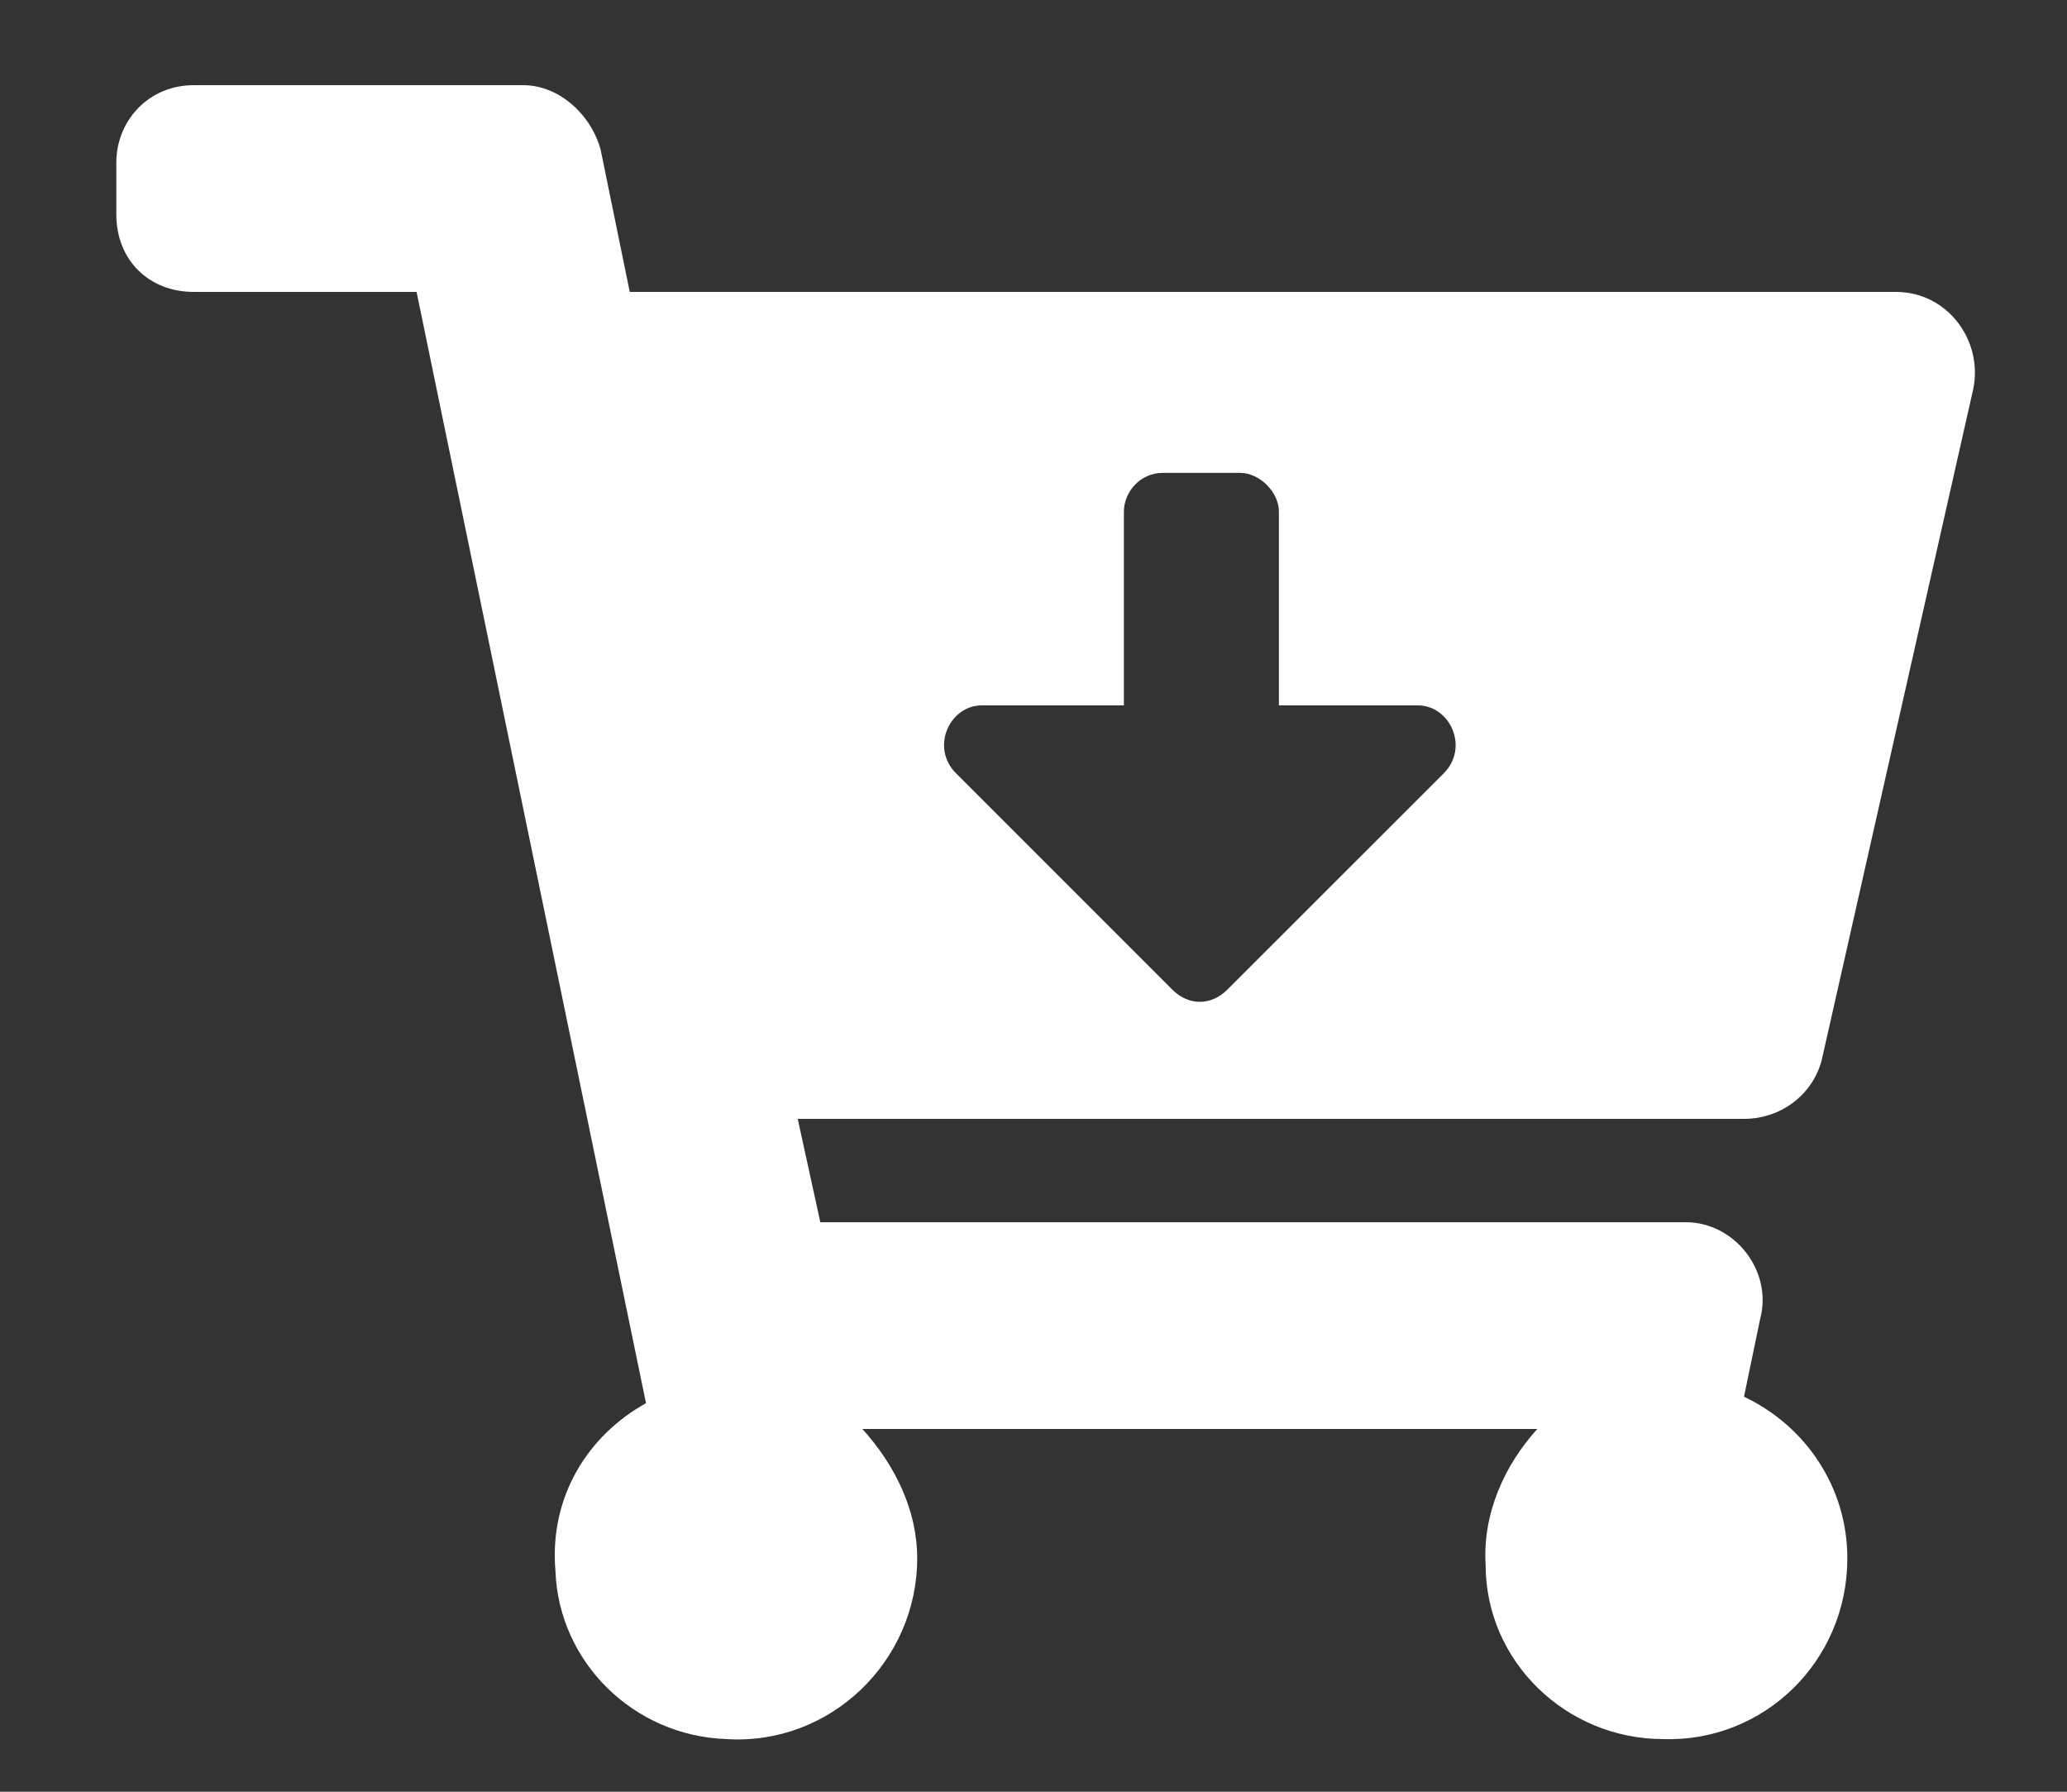<svg width="15" height="13" viewBox="0 0 15 13" fill="none" xmlns="http://www.w3.org/2000/svg">
<rect x="0" y="0" width="15" height="13" fill="#333333" stroke="none"/>
<path d="M12.656 8.118C12.914 8.118 13.148 7.954 13.219 7.696L14.32 2.821C14.391 2.47 14.133 2.118 13.758 2.118H4.57L4.359 1.087C4.289 0.829 4.055 0.618 3.797 0.618H1.406C1.078 0.618 0.844 0.876 0.844 1.181V1.556C0.844 1.884 1.078 2.118 1.406 2.118H3.023L4.688 10.181C4.266 10.415 3.984 10.861 4.031 11.4C4.055 12.056 4.594 12.595 5.273 12.618C6.023 12.665 6.656 12.056 6.656 11.306C6.656 10.954 6.492 10.626 6.258 10.368H11.156C10.922 10.626 10.758 10.978 10.781 11.353C10.781 12.056 11.367 12.618 12.07 12.618C12.797 12.642 13.406 12.056 13.406 11.306C13.406 10.79 13.102 10.345 12.656 10.134L12.773 9.571C12.867 9.22 12.586 8.868 12.234 8.868H5.953L5.789 8.118H12.656ZM10.289 5.118C10.523 5.118 10.664 5.423 10.477 5.611L8.906 7.181C8.789 7.298 8.625 7.298 8.508 7.181L6.938 5.611C6.75 5.423 6.891 5.118 7.125 5.118H8.156V3.712C8.156 3.571 8.273 3.431 8.438 3.431H9C9.141 3.431 9.281 3.571 9.281 3.712V5.118H10.289Z" fill="white"/>
</svg>

